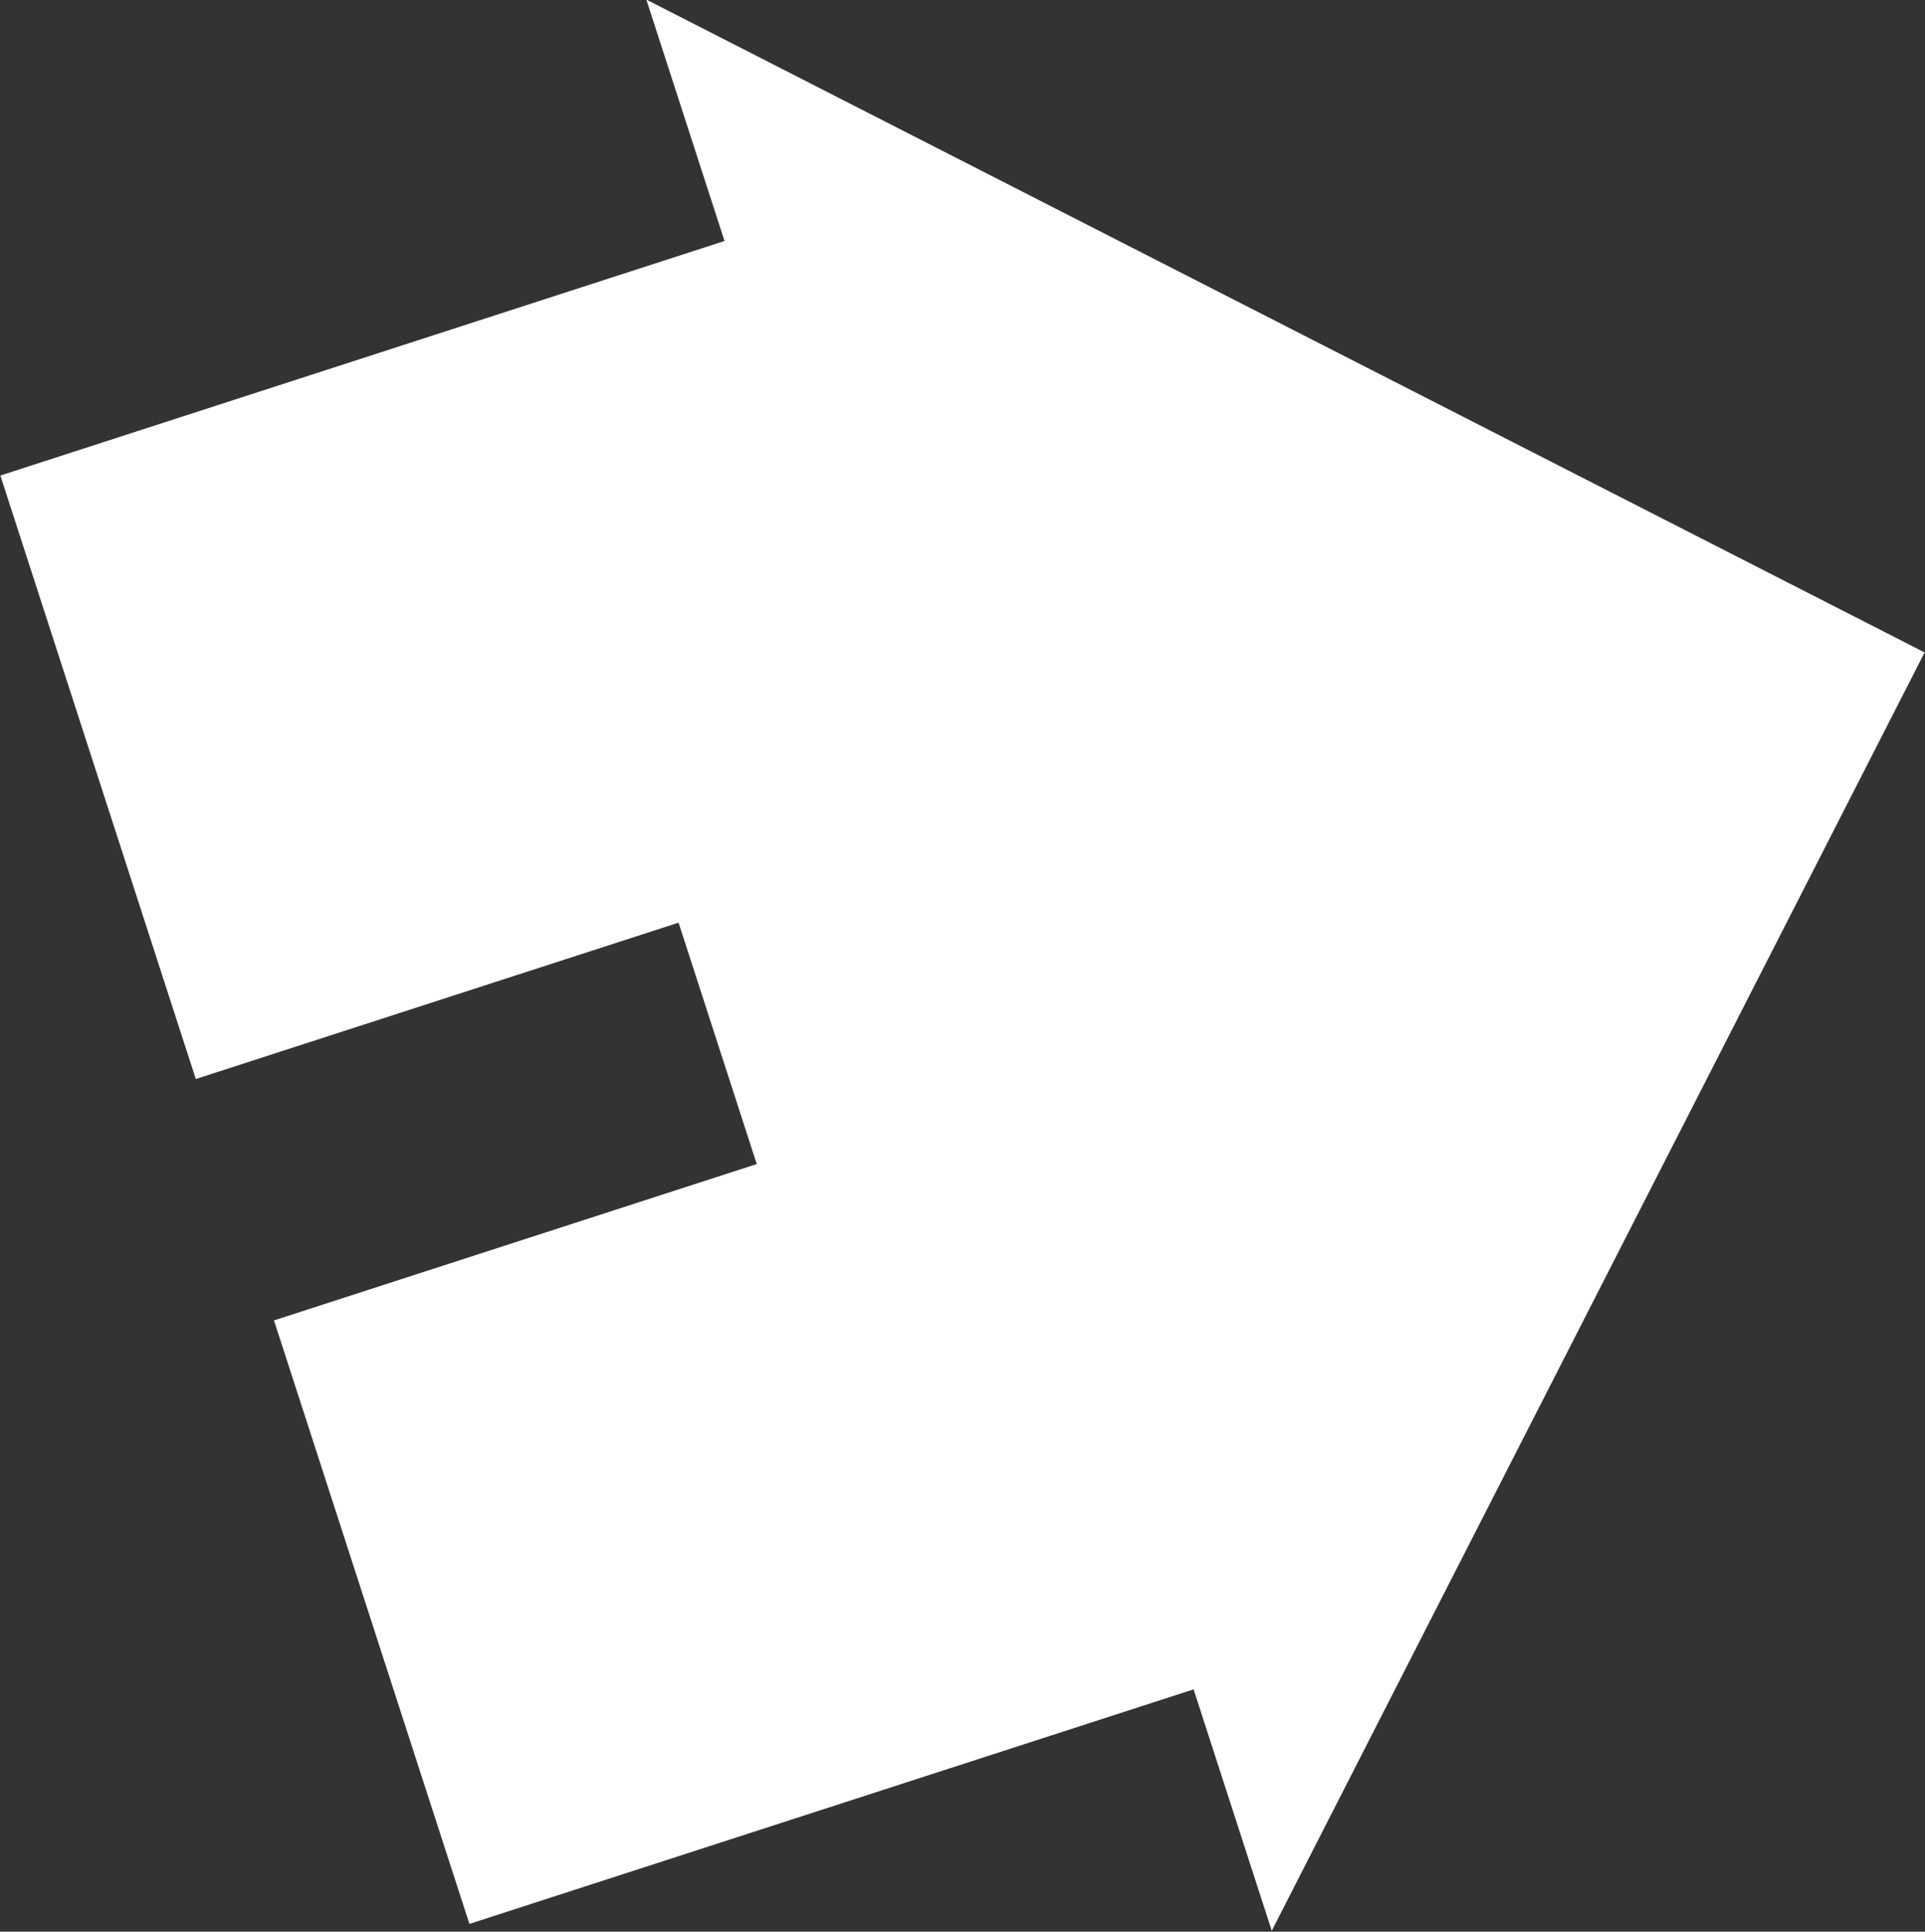 <svg xmlns="http://www.w3.org/2000/svg" xmlns:svg="http://www.w3.org/2000/svg" id="Layer_1" width="94.8" height="95.126" x="0" y="0" enable-background="new 0 0 100 87.5" version="1.1" viewBox="0 0 94.8 95.126" xml:space="preserve"><rect x="0" y="0" width="94.8" height="95.126" fill="#333333" stroke="none"/><polygon id="polygon3" points="50 0 0 50 12.5 50 12.5 87.5 43.75 87.5 43.75 62.5 56.25 62.5 56.25 87.5 87.5 87.5 87.5 50 100 50" transform="matrix(0.308,0.951,-0.951,0.308,79.38,-15.42)" style="fill:#fff"/></svg>

